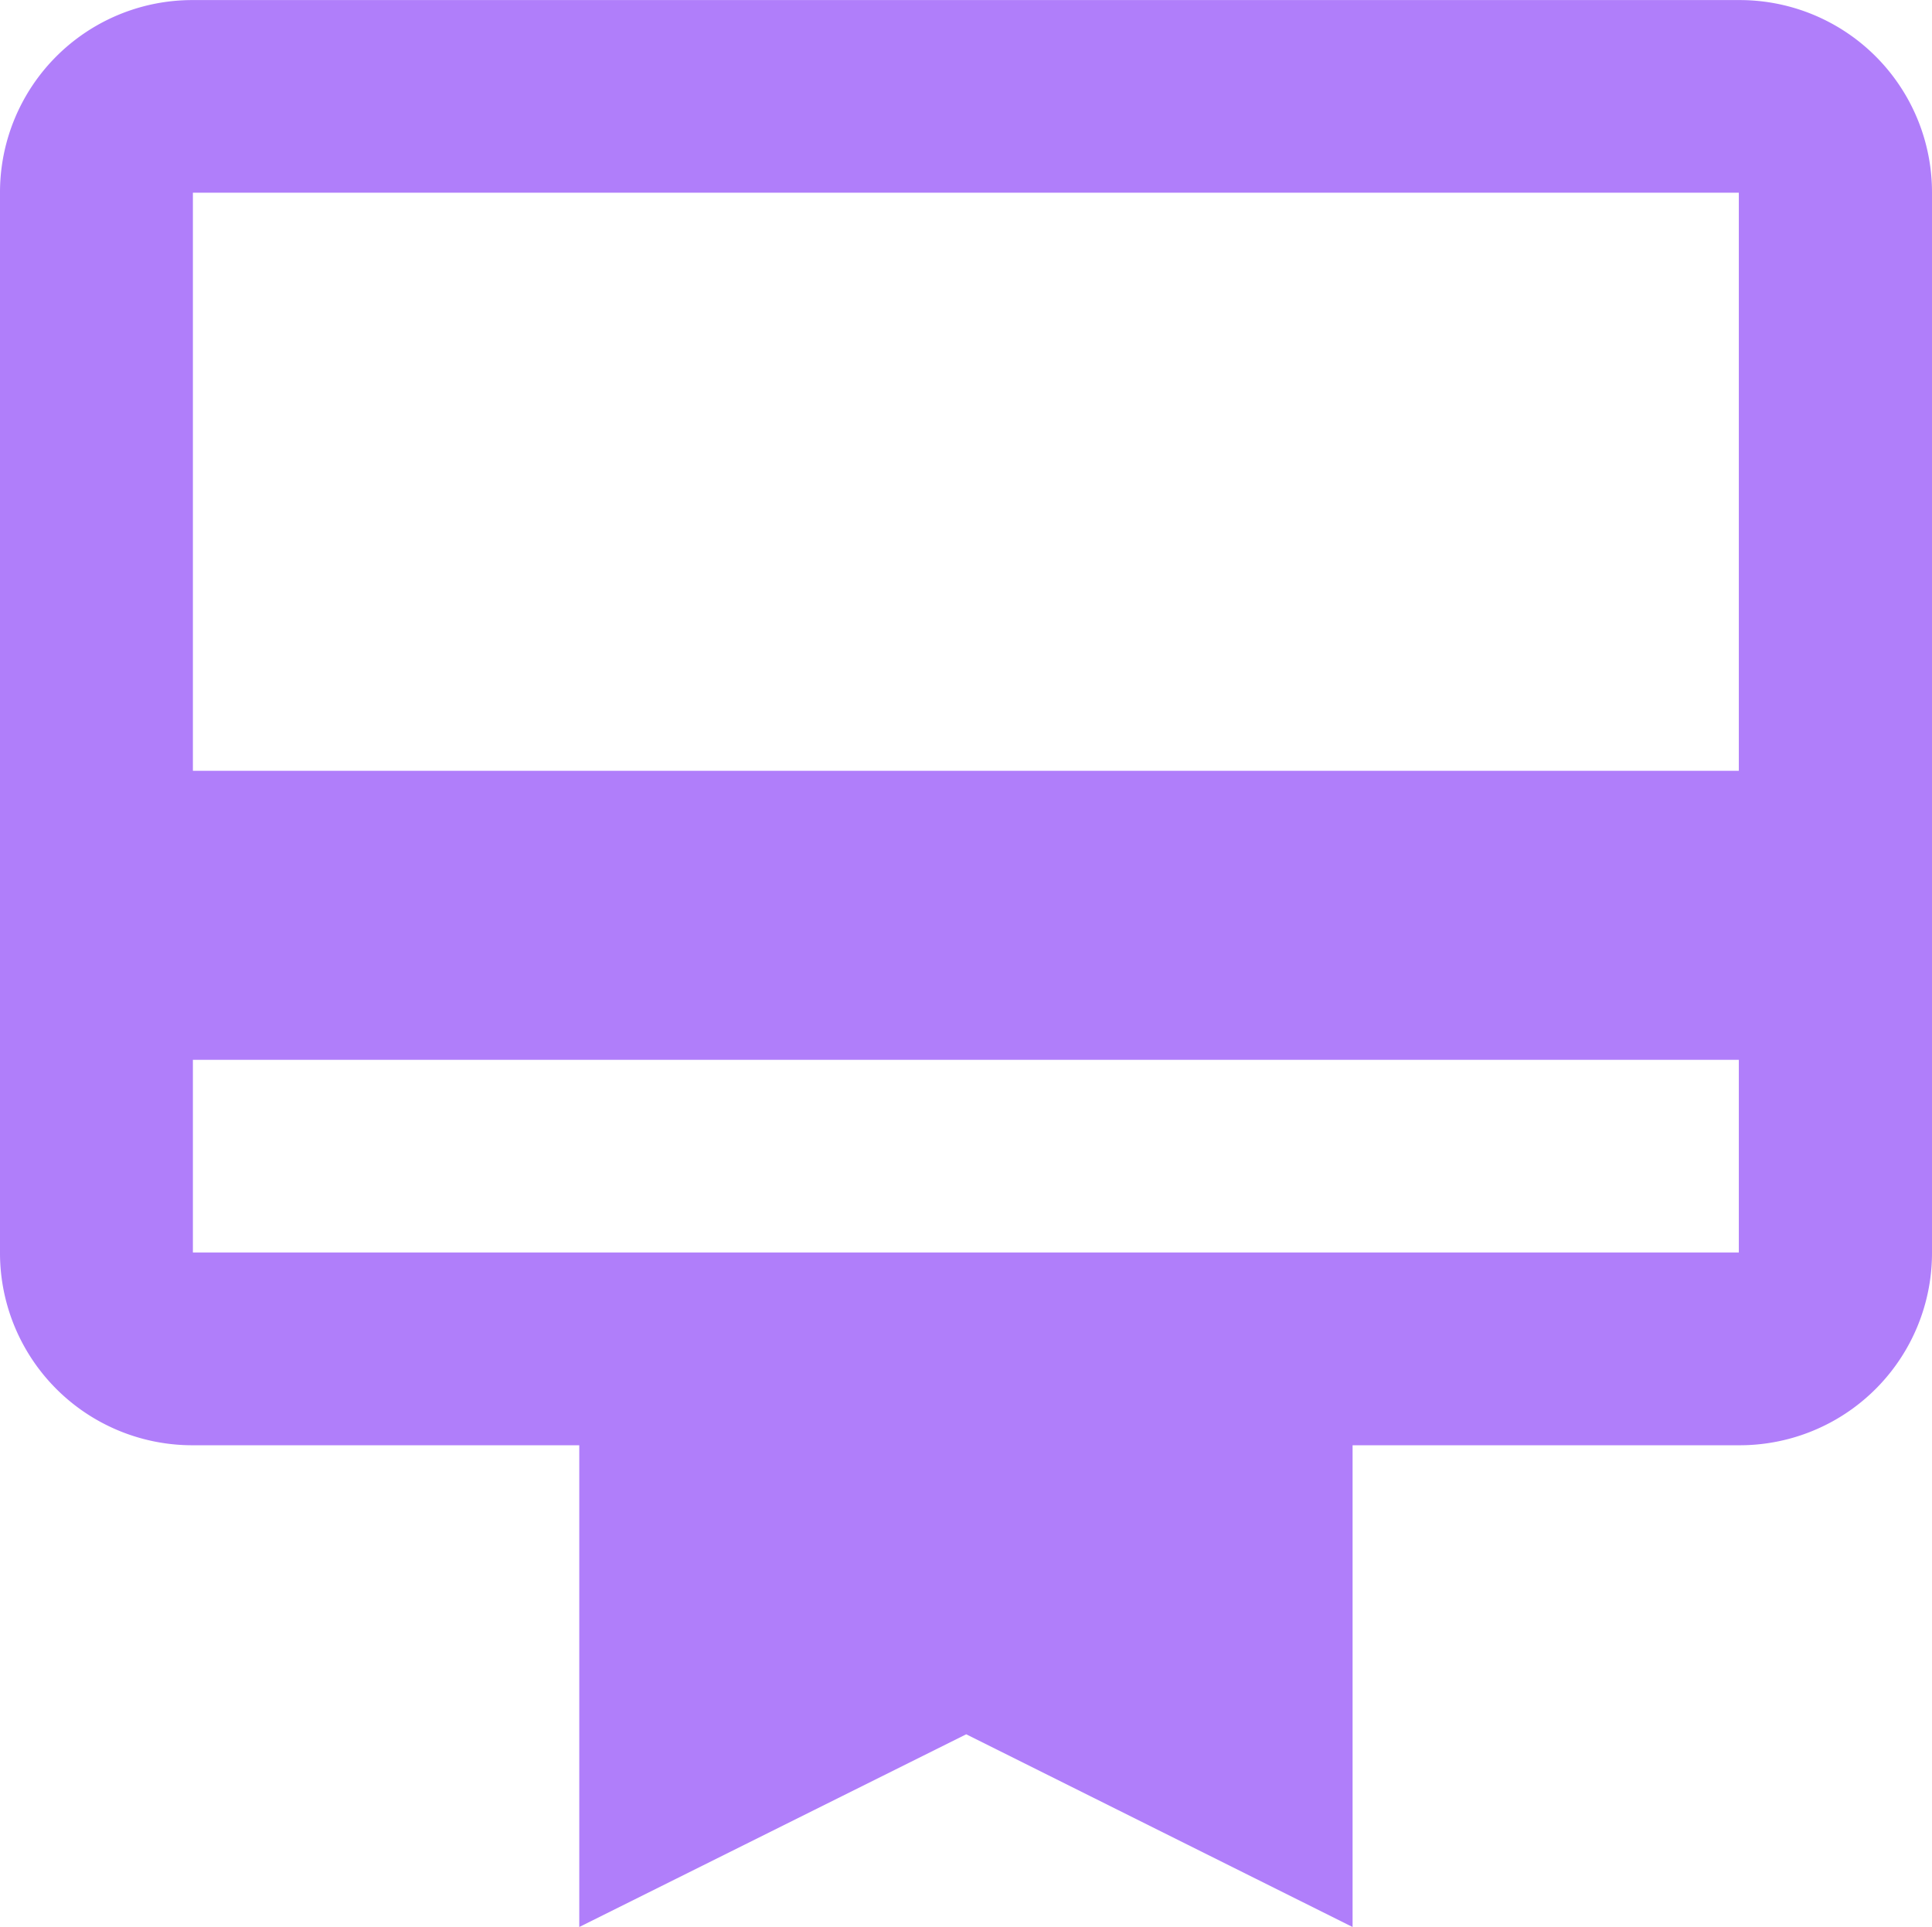 <svg xmlns="http://www.w3.org/2000/svg" width="26.732" height="26.668" style="margin-top: 2.5px" viewBox="0 0 26.732 26.668">
  <defs>
    <style>
      .cls-1 {
        fill: #b07efa;
      }
    </style>
  </defs>
  <path id="Path_29861" data-name="Path 29861" class="cls-1" d="M27.69,2.667H6.3A2.661,2.661,0,0,0,3.631,5.333V20A2.661,2.661,0,0,0,6.3,22.667h5.346v6.667L17,26.667l5.346,2.667V22.667H27.69A2.661,2.661,0,0,0,30.363,20V5.333A2.661,2.661,0,0,0,27.69,2.667ZM27.69,20H6.3V17.333H27.69Zm0-6.667H6.3v-8H27.69Z" transform="translate(-3.631 -2.666)"/>
</svg>
